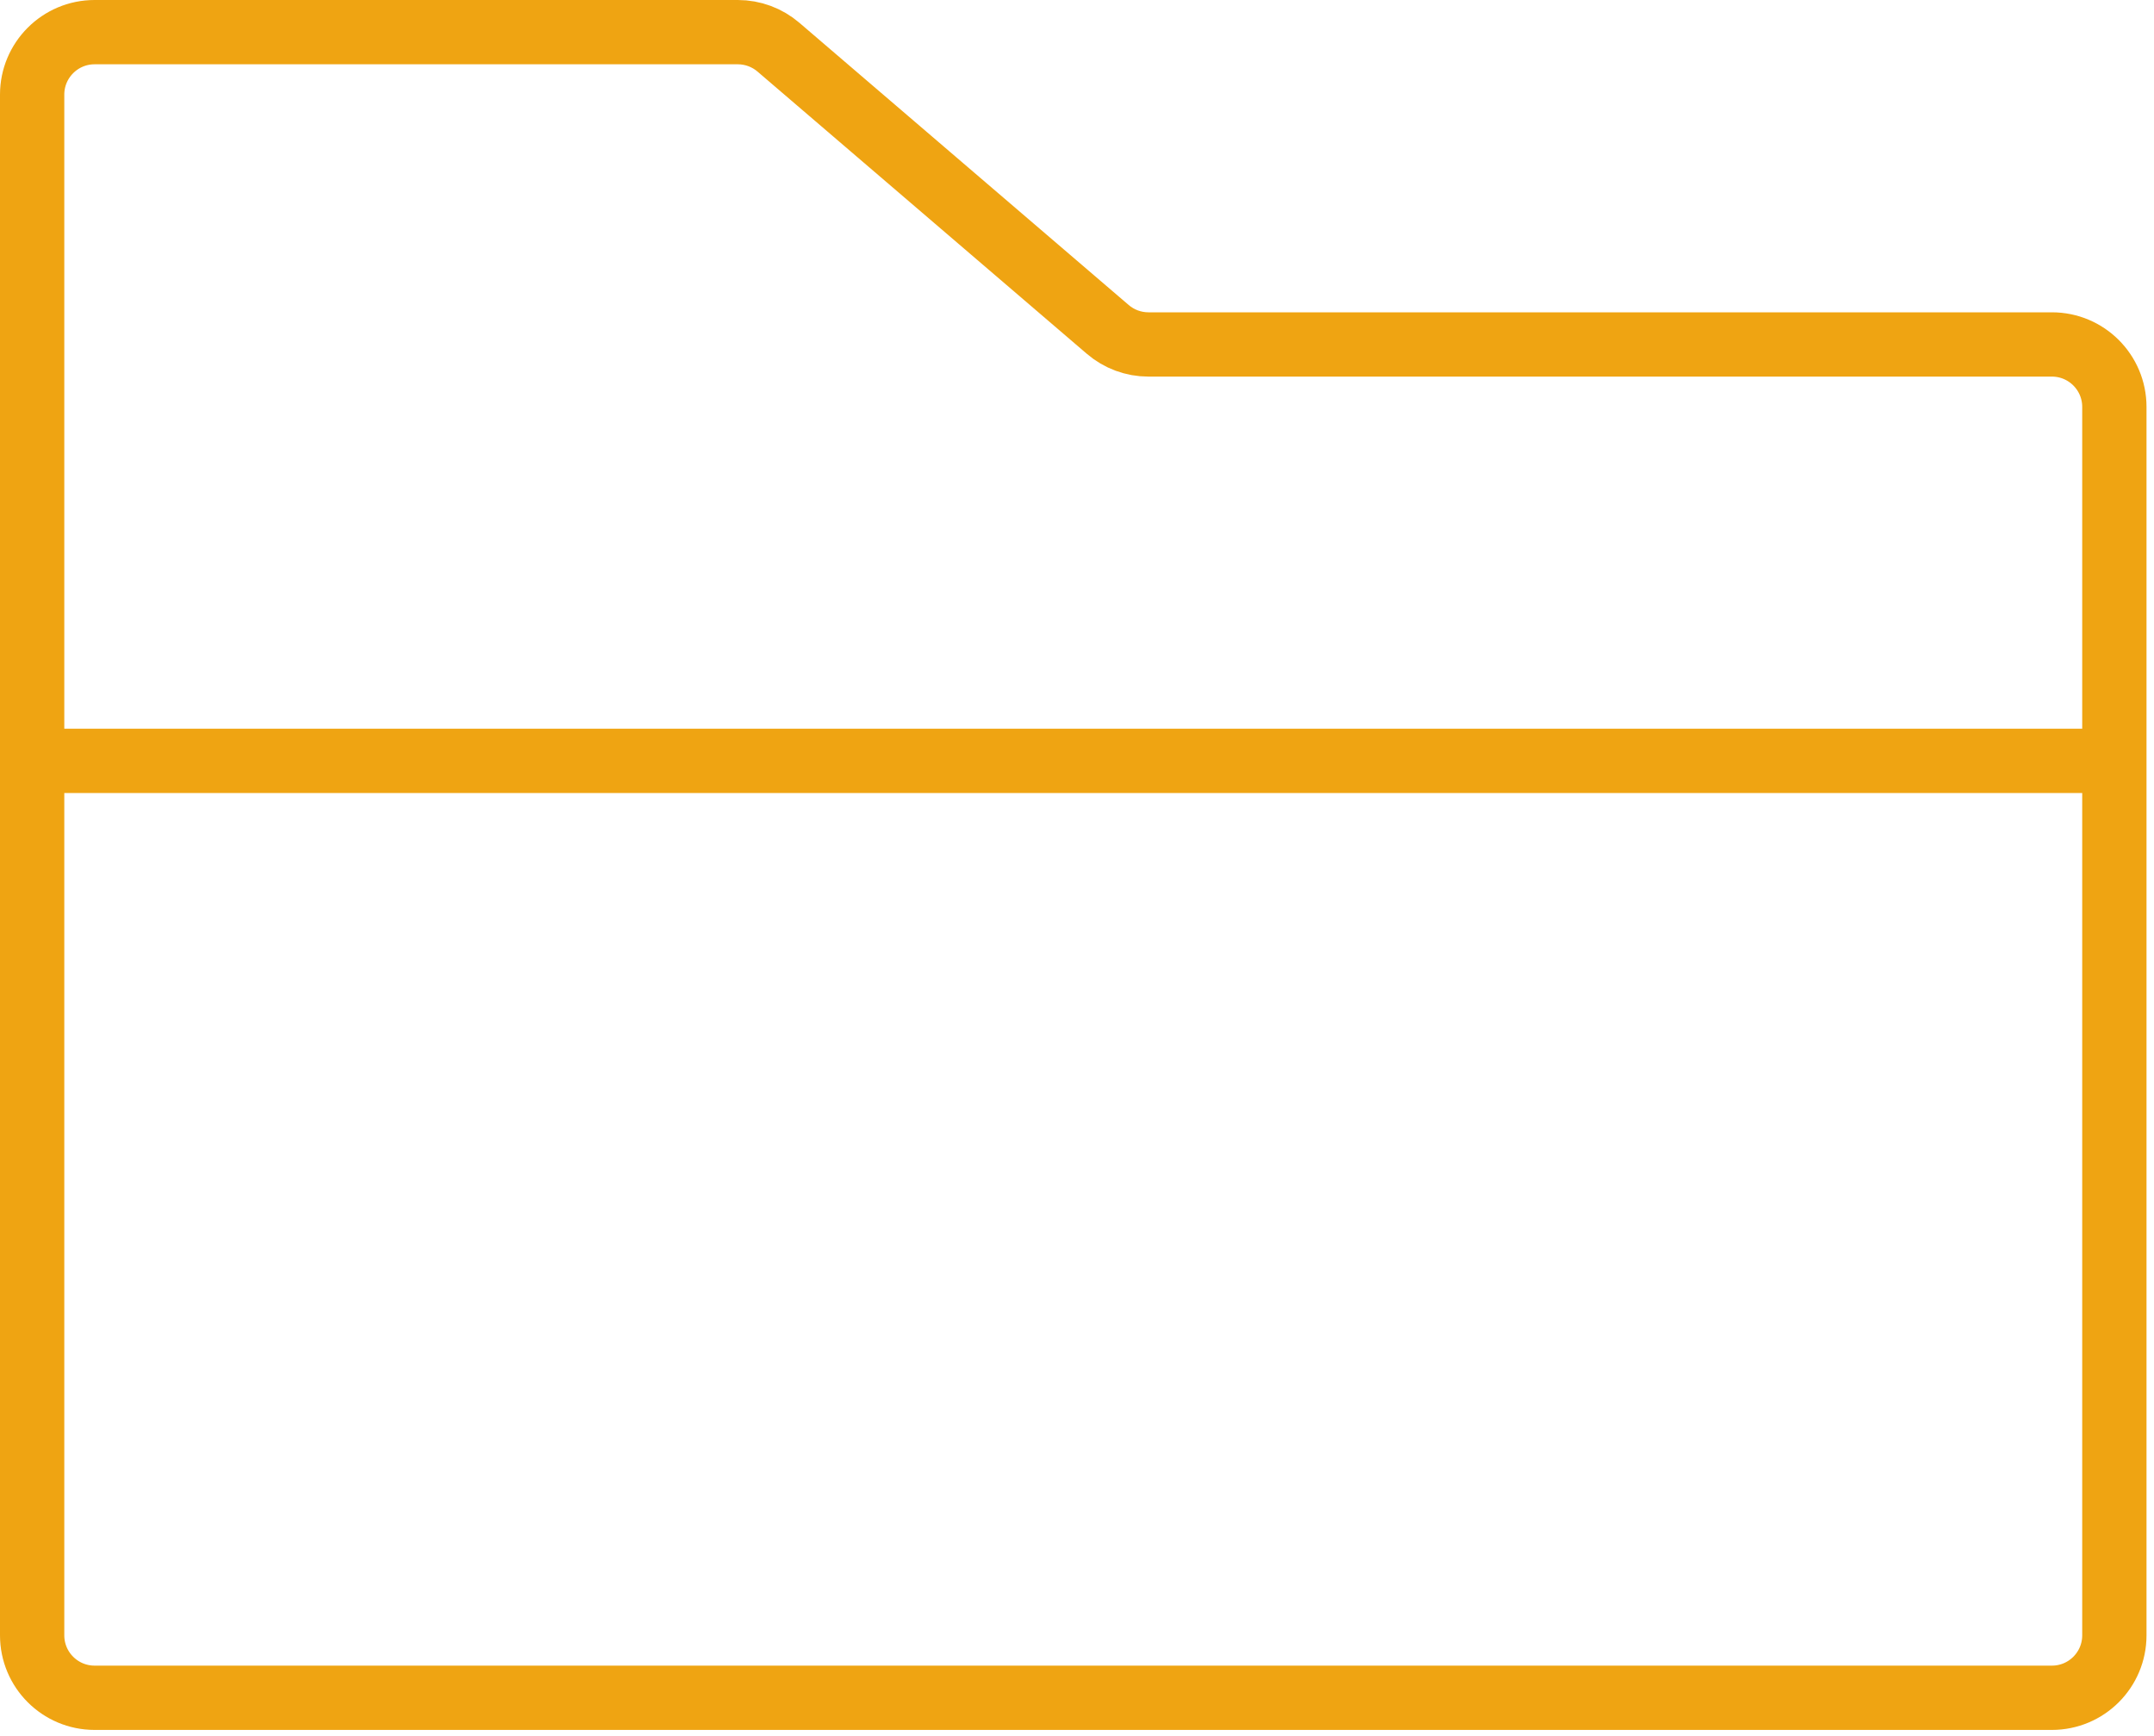 <svg width="67" height="54" viewBox="0 0 67 54" fill="none" xmlns="http://www.w3.org/2000/svg">
<path d="M1 23.668V2.943C1 1.87 1.87 1 2.943 1H22.95C23.413 1 23.862 1.166 24.214 1.468L34.457 10.247C34.809 10.549 35.257 10.715 35.721 10.715H63.824C64.897 10.715 65.767 11.585 65.767 12.658V23.668M1 23.668V50.87C1 51.944 1.87 52.813 2.943 52.813H63.824C64.897 52.813 65.767 51.944 65.767 50.87V23.668M1 23.668H65.767" stroke="#EFA412" stroke-width="2" stroke-linecap="round" stroke-linejoin="round"/>
</svg>

